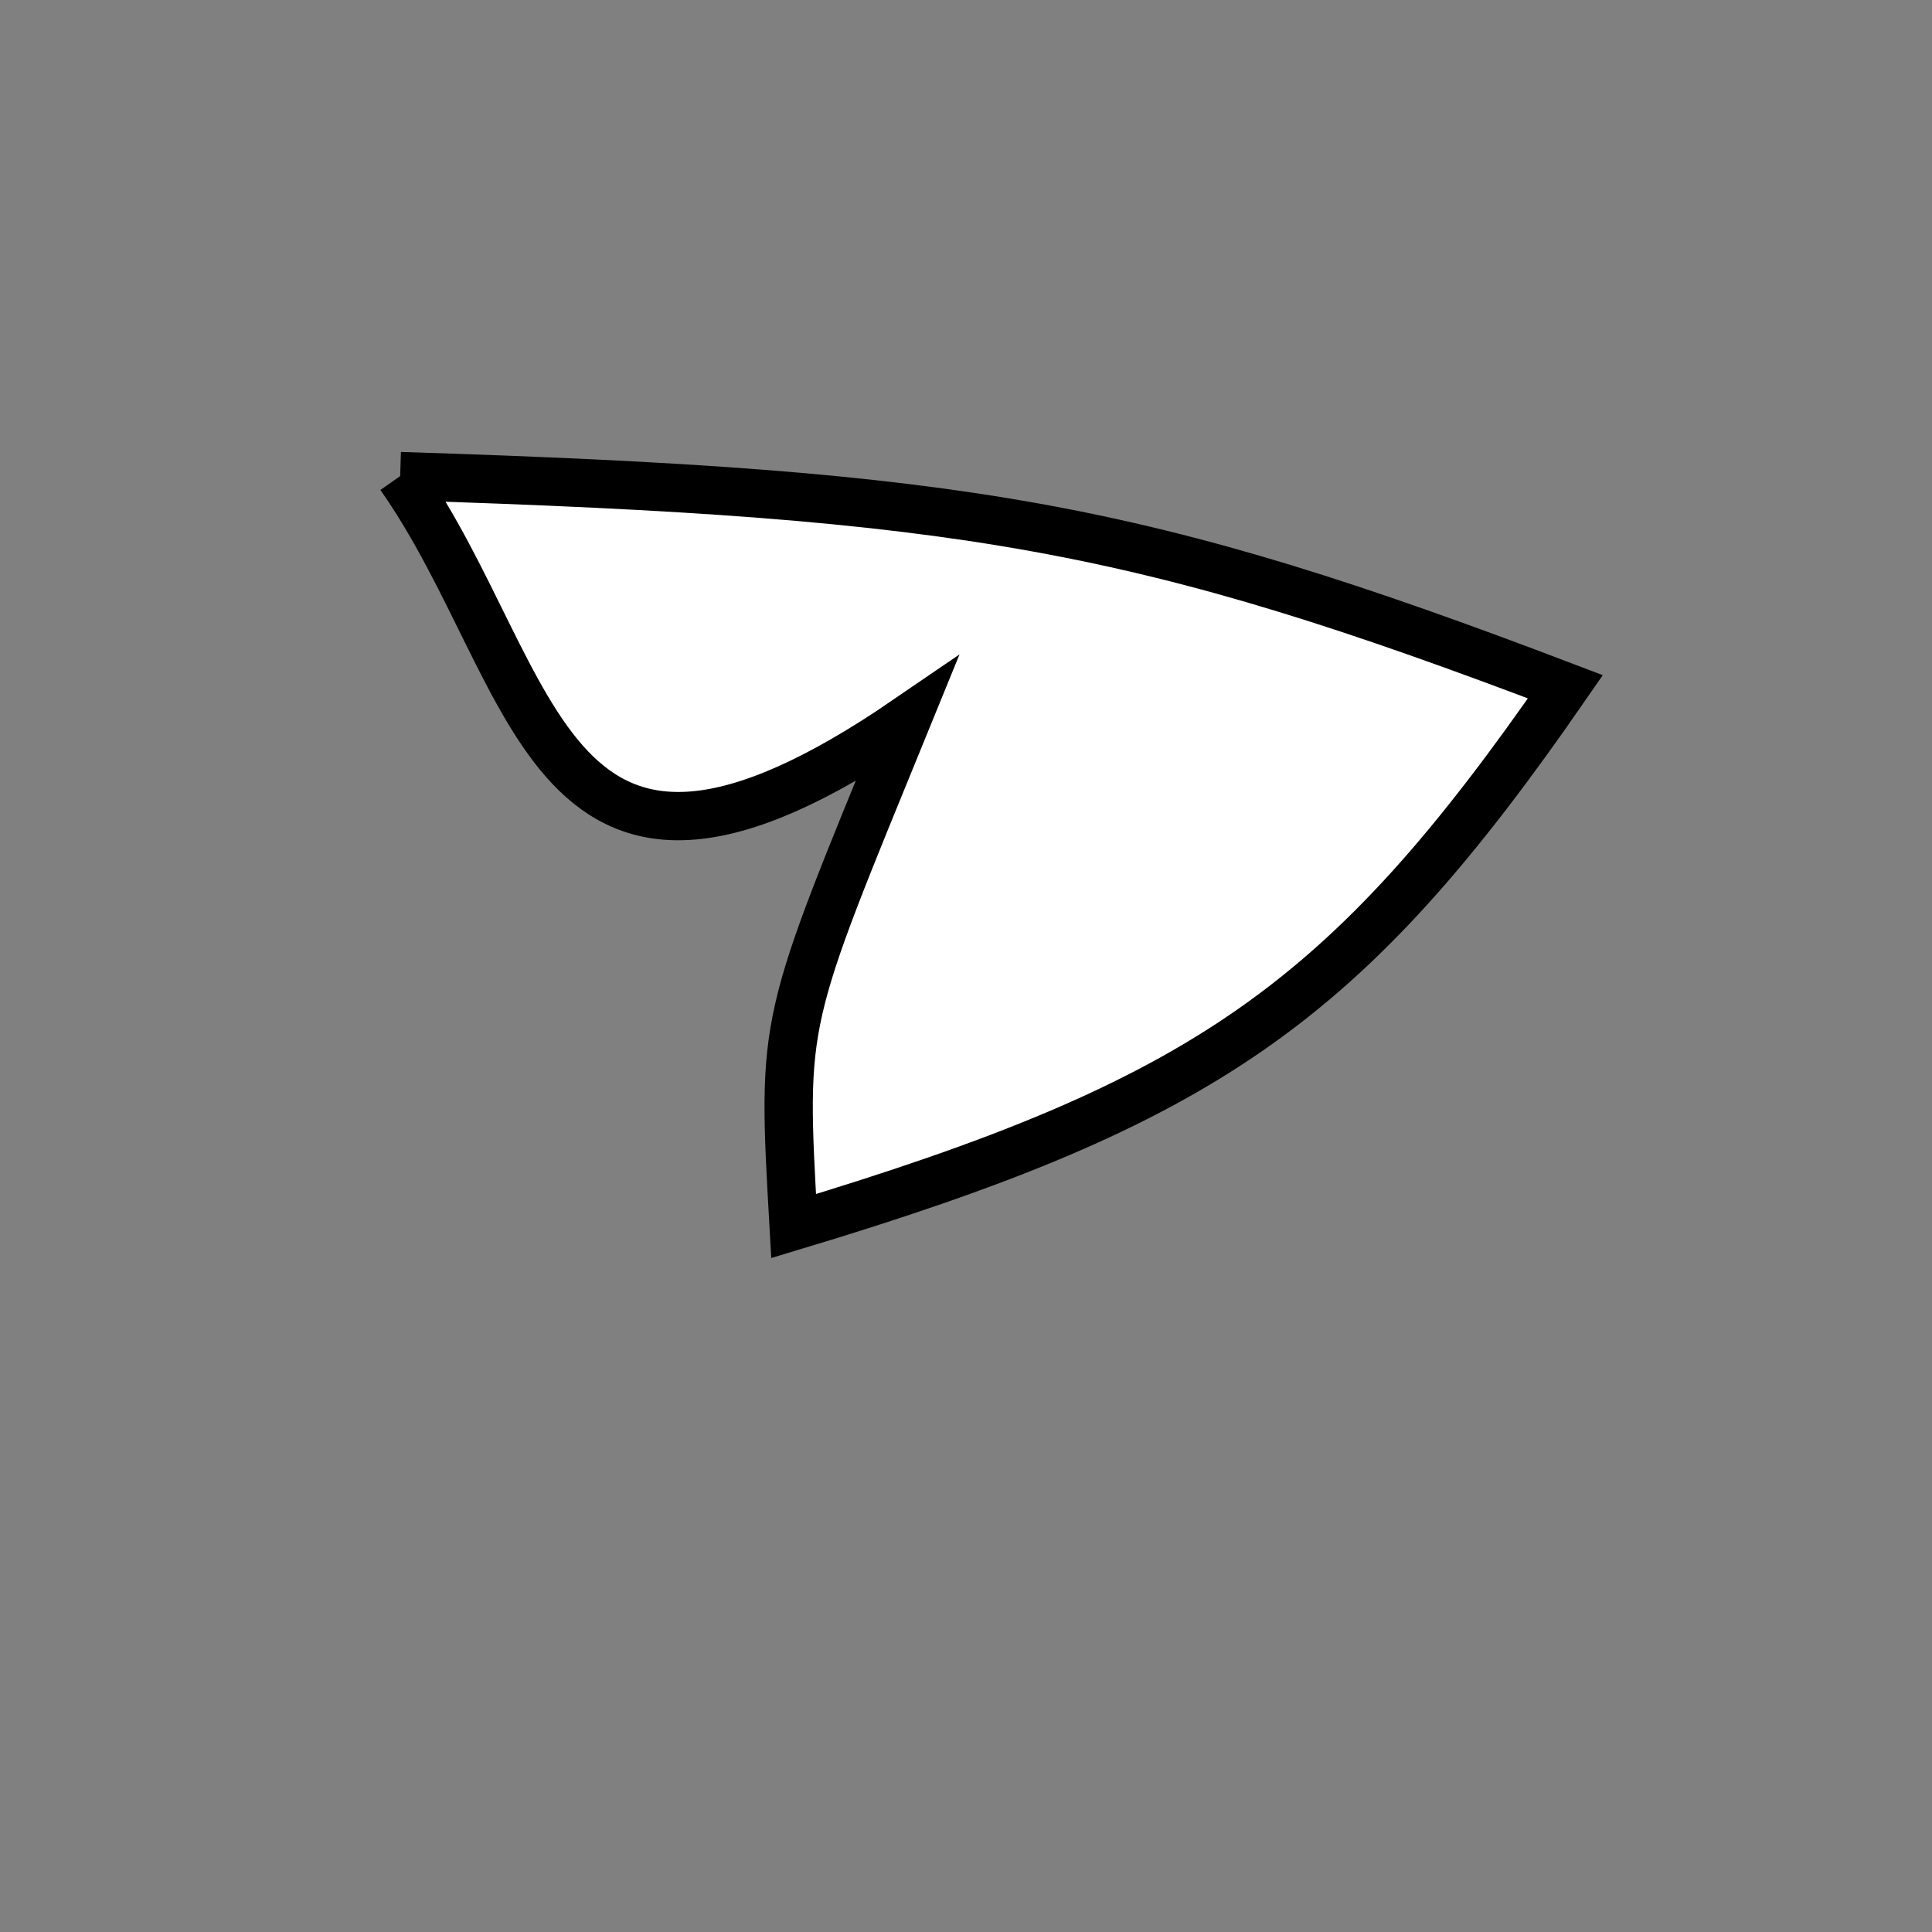 <?xml version="1.0" standalone="no"?>
<!DOCTYPE svg PUBLIC "-//W3C//DTD SVG 1.1//EN" "http://www.w3.org/Graphics/SVG/1.1/DTD/svg11.dtd">
<svg width="200px" height="200px" viewBox="0 0 200 200" xmlns="http://www.w3.org/2000/svg" version="1.1">
<rect x="0" y="0" width="200" height="200" fill="#808080" stroke="none"/>
<title>Example</title>
<desc>Just a stage</desc>
<path d='M 41.425 49.285C 100.115 51.131 118.204 54.402 162.049 71.093 C 139.356 103.924 124.832 114.073 82.156 126.922 C 80.921 105.109 80.921 106.204 93.863 74.514C 56.136 100.335 56.136 70.247 41.425 49.285' fill="white" stroke-dasharray="[0,0]" stroke="black" stroke-width="5"/>
</svg>
